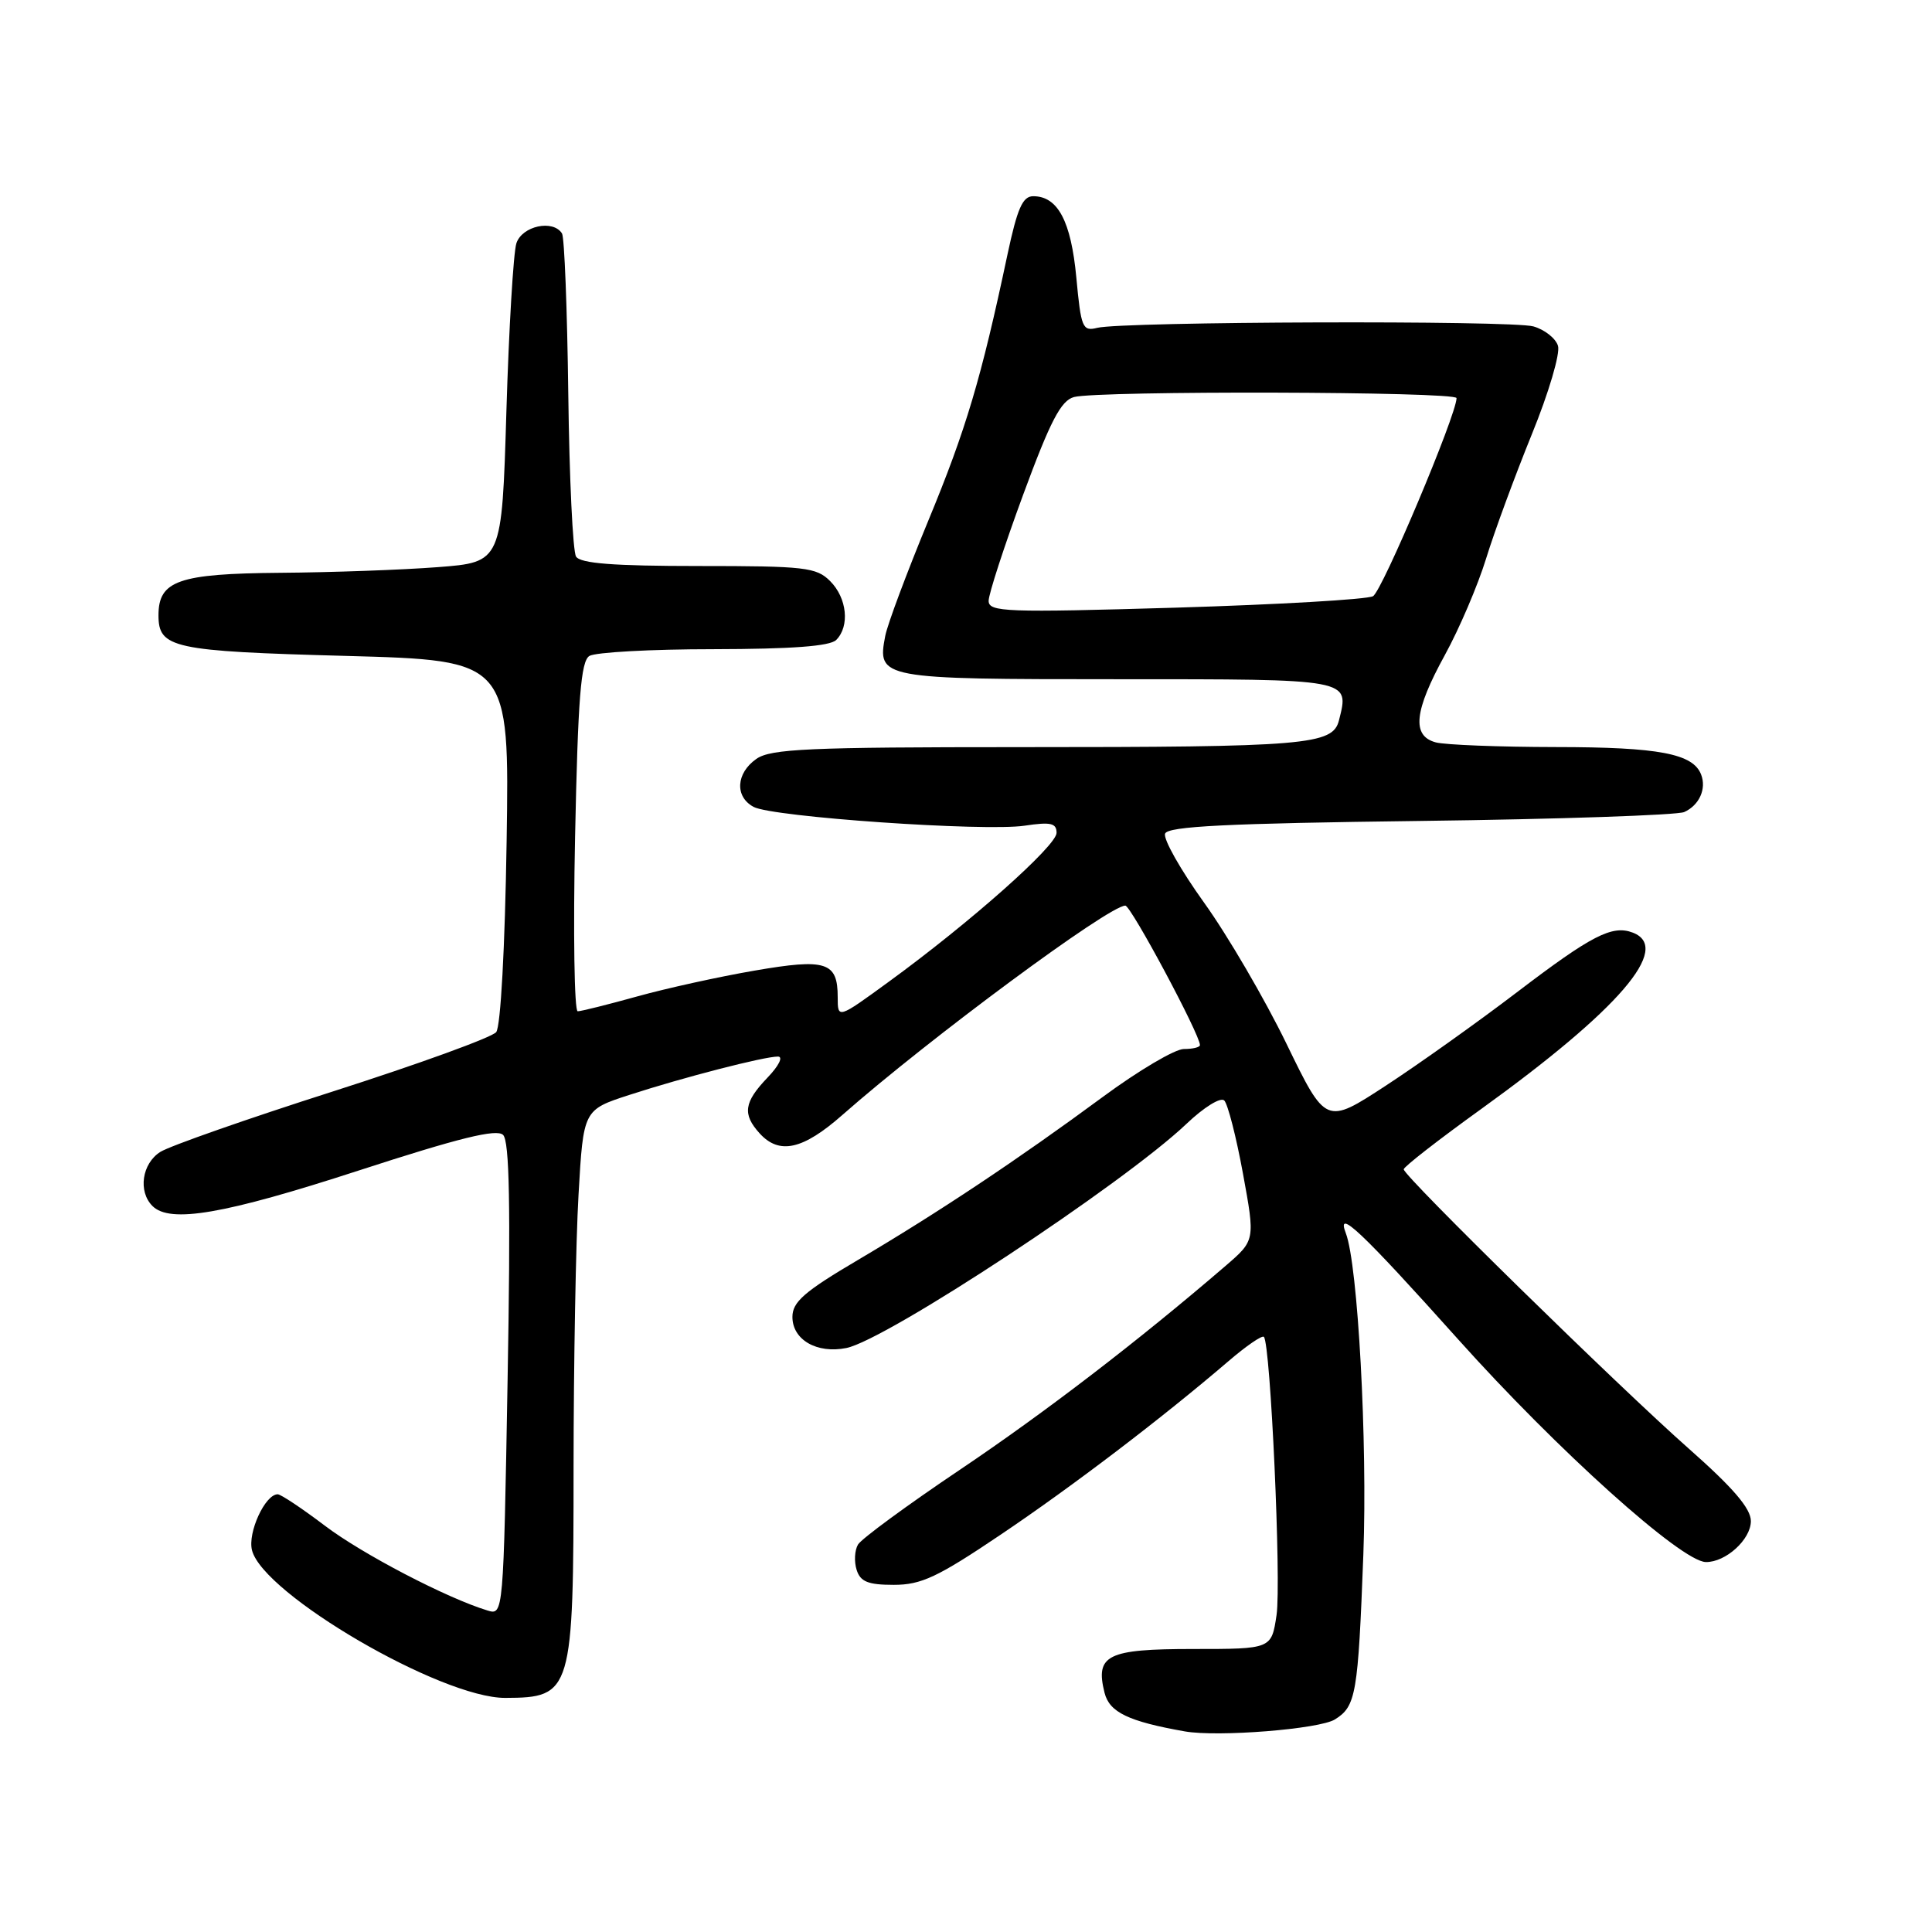 <?xml version="1.0" encoding="UTF-8" standalone="no"?>
<!DOCTYPE svg PUBLIC "-//W3C//DTD SVG 1.1//EN" "http://www.w3.org/Graphics/SVG/1.1/DTD/svg11.dtd" >
<svg xmlns="http://www.w3.org/2000/svg" xmlns:xlink="http://www.w3.org/1999/xlink" version="1.1" viewBox="0 0 256 256">
 <g >
 <path fill="currentColor"
d=" M 176.89 227.83 C 179.68 226.09 179.95 224.52 180.65 206.00 C 181.21 191.09 179.93 167.58 178.33 163.41 C 177.00 159.96 180.41 163.18 193.22 177.48 C 206.34 192.13 222.79 206.92 226.03 206.98 C 228.66 207.02 232.00 203.99 232.00 201.55 C 232.00 199.88 229.65 197.14 223.75 191.93 C 214.43 183.70 186.00 155.84 186.00 154.94 C 186.00 154.61 190.61 151.02 196.25 146.96 C 214.53 133.78 221.58 125.59 216.36 123.58 C 213.62 122.53 210.91 123.93 201.00 131.48 C 195.78 135.46 187.94 141.04 183.59 143.88 C 175.68 149.04 175.68 149.04 170.45 138.27 C 167.57 132.35 162.67 123.95 159.55 119.61 C 156.44 115.28 154.11 111.16 154.38 110.46 C 154.75 109.49 162.59 109.10 188.18 108.78 C 206.51 108.55 222.25 108.01 223.17 107.60 C 225.16 106.70 226.14 104.53 225.41 102.64 C 224.35 99.86 219.82 99.00 206.20 98.99 C 198.67 98.98 191.49 98.70 190.25 98.37 C 187.03 97.51 187.37 94.22 191.46 86.78 C 193.36 83.32 195.82 77.57 196.92 74.00 C 198.02 70.42 200.75 63.03 202.97 57.56 C 205.22 52.05 206.76 46.82 206.44 45.82 C 206.13 44.82 204.66 43.67 203.18 43.25 C 200.25 42.43 148.80 42.60 145.39 43.44 C 143.44 43.93 143.24 43.44 142.62 36.78 C 141.92 29.31 140.17 26.00 136.91 26.00 C 135.50 26.00 134.80 27.61 133.49 33.75 C 130.01 50.18 128.00 56.92 123.00 69.00 C 120.16 75.88 117.59 82.74 117.30 84.26 C 116.21 89.93 116.56 90.00 148.02 90.00 C 179.23 90.00 178.81 89.92 177.42 95.45 C 176.60 98.71 173.17 99.00 135.08 99.00 C 107.16 99.00 102.12 99.22 100.22 100.56 C 97.52 102.45 97.34 105.57 99.86 106.92 C 102.35 108.26 130.42 110.20 135.75 109.41 C 139.23 108.89 140.00 109.06 140.00 110.36 C 140.00 112.07 128.56 122.23 117.75 130.10 C 111.00 135.02 111.00 135.02 111.00 132.13 C 111.00 127.46 109.48 126.97 99.99 128.61 C 95.32 129.41 88.32 130.95 84.44 132.03 C 80.55 133.11 77.00 134.00 76.55 134.00 C 76.10 134.00 75.94 123.61 76.20 110.91 C 76.58 92.51 76.97 87.63 78.09 86.92 C 78.87 86.43 86.27 86.02 94.55 86.02 C 104.90 86.00 109.97 85.63 110.80 84.80 C 112.62 82.98 112.24 79.24 110.00 77.00 C 108.17 75.17 106.67 75.00 92.56 75.00 C 81.29 75.00 76.91 74.66 76.33 73.75 C 75.90 73.06 75.44 63.36 75.30 52.19 C 75.16 41.03 74.79 31.46 74.47 30.94 C 73.29 29.04 69.16 29.94 68.42 32.25 C 68.03 33.49 67.43 43.50 67.10 54.50 C 66.50 74.50 66.50 74.50 58.00 75.15 C 53.33 75.51 43.91 75.85 37.08 75.90 C 23.65 76.01 21.00 76.94 21.00 81.53 C 21.00 85.88 22.88 86.29 45.80 86.91 C 67.50 87.50 67.50 87.50 67.13 111.50 C 66.91 125.58 66.34 136.02 65.75 136.76 C 65.19 137.46 55.46 140.99 44.12 144.62 C 32.78 148.24 22.49 151.85 21.25 152.63 C 18.81 154.17 18.27 157.87 20.20 159.80 C 22.53 162.13 29.69 160.90 47.50 155.11 C 60.85 150.77 65.80 149.55 66.66 150.38 C 67.51 151.21 67.67 159.74 67.26 182.77 C 66.71 213.97 66.70 214.04 64.60 213.40 C 59.22 211.77 47.98 205.91 43.03 202.15 C 40.02 199.87 37.21 198.00 36.80 198.00 C 35.13 198.00 32.80 203.07 33.39 205.41 C 34.85 211.24 58.47 225.01 66.95 224.98 C 75.80 224.95 76.00 224.29 76.00 194.32 C 76.01 180.67 76.30 164.45 76.66 158.28 C 77.30 147.06 77.30 147.06 83.40 145.08 C 90.53 142.76 101.23 140.00 103.08 140.00 C 103.81 140.00 103.20 141.23 101.69 142.80 C 98.58 146.05 98.35 147.63 100.65 150.17 C 103.26 153.05 106.39 152.35 111.64 147.72 C 123.09 137.64 146.93 120.00 149.11 120.00 C 149.86 120.00 159.00 137.08 159.00 138.48 C 159.00 138.77 158.04 139.00 156.86 139.00 C 155.69 139.00 150.85 141.86 146.11 145.36 C 134.92 153.61 124.39 160.63 113.65 166.97 C 106.56 171.15 105.00 172.52 105.00 174.50 C 105.00 177.53 108.24 179.40 112.14 178.62 C 117.48 177.55 148.83 156.88 157.22 148.91 C 159.52 146.72 161.74 145.34 162.22 145.82 C 162.69 146.29 163.81 150.65 164.70 155.51 C 166.32 164.35 166.32 164.35 162.41 167.72 C 150.82 177.69 138.50 187.14 127.19 194.75 C 120.21 199.44 114.14 203.90 113.69 204.66 C 113.24 205.42 113.16 206.93 113.51 208.02 C 114.00 209.59 115.03 210.00 118.43 210.00 C 122.07 210.00 124.23 208.99 132.61 203.34 C 142.17 196.90 153.92 187.95 162.77 180.37 C 165.12 178.35 167.23 176.90 167.47 177.14 C 168.35 178.02 169.79 209.66 169.15 214.00 C 168.48 218.50 168.48 218.50 158.11 218.50 C 146.70 218.50 145.10 219.29 146.36 224.31 C 147.01 226.89 149.53 228.10 157.00 229.42 C 161.37 230.19 174.84 229.12 176.89 227.83 Z  M 131.00 79.61 C 131.00 78.72 133.05 72.41 135.56 65.59 C 139.19 55.74 140.58 53.08 142.31 52.61 C 145.55 51.75 193.00 51.87 193.00 52.75 C 192.99 54.97 183.14 78.34 181.93 79.00 C 181.14 79.43 169.36 80.11 155.75 80.52 C 133.24 81.18 131.00 81.10 131.00 79.61 Z "/>
</g>
</svg>